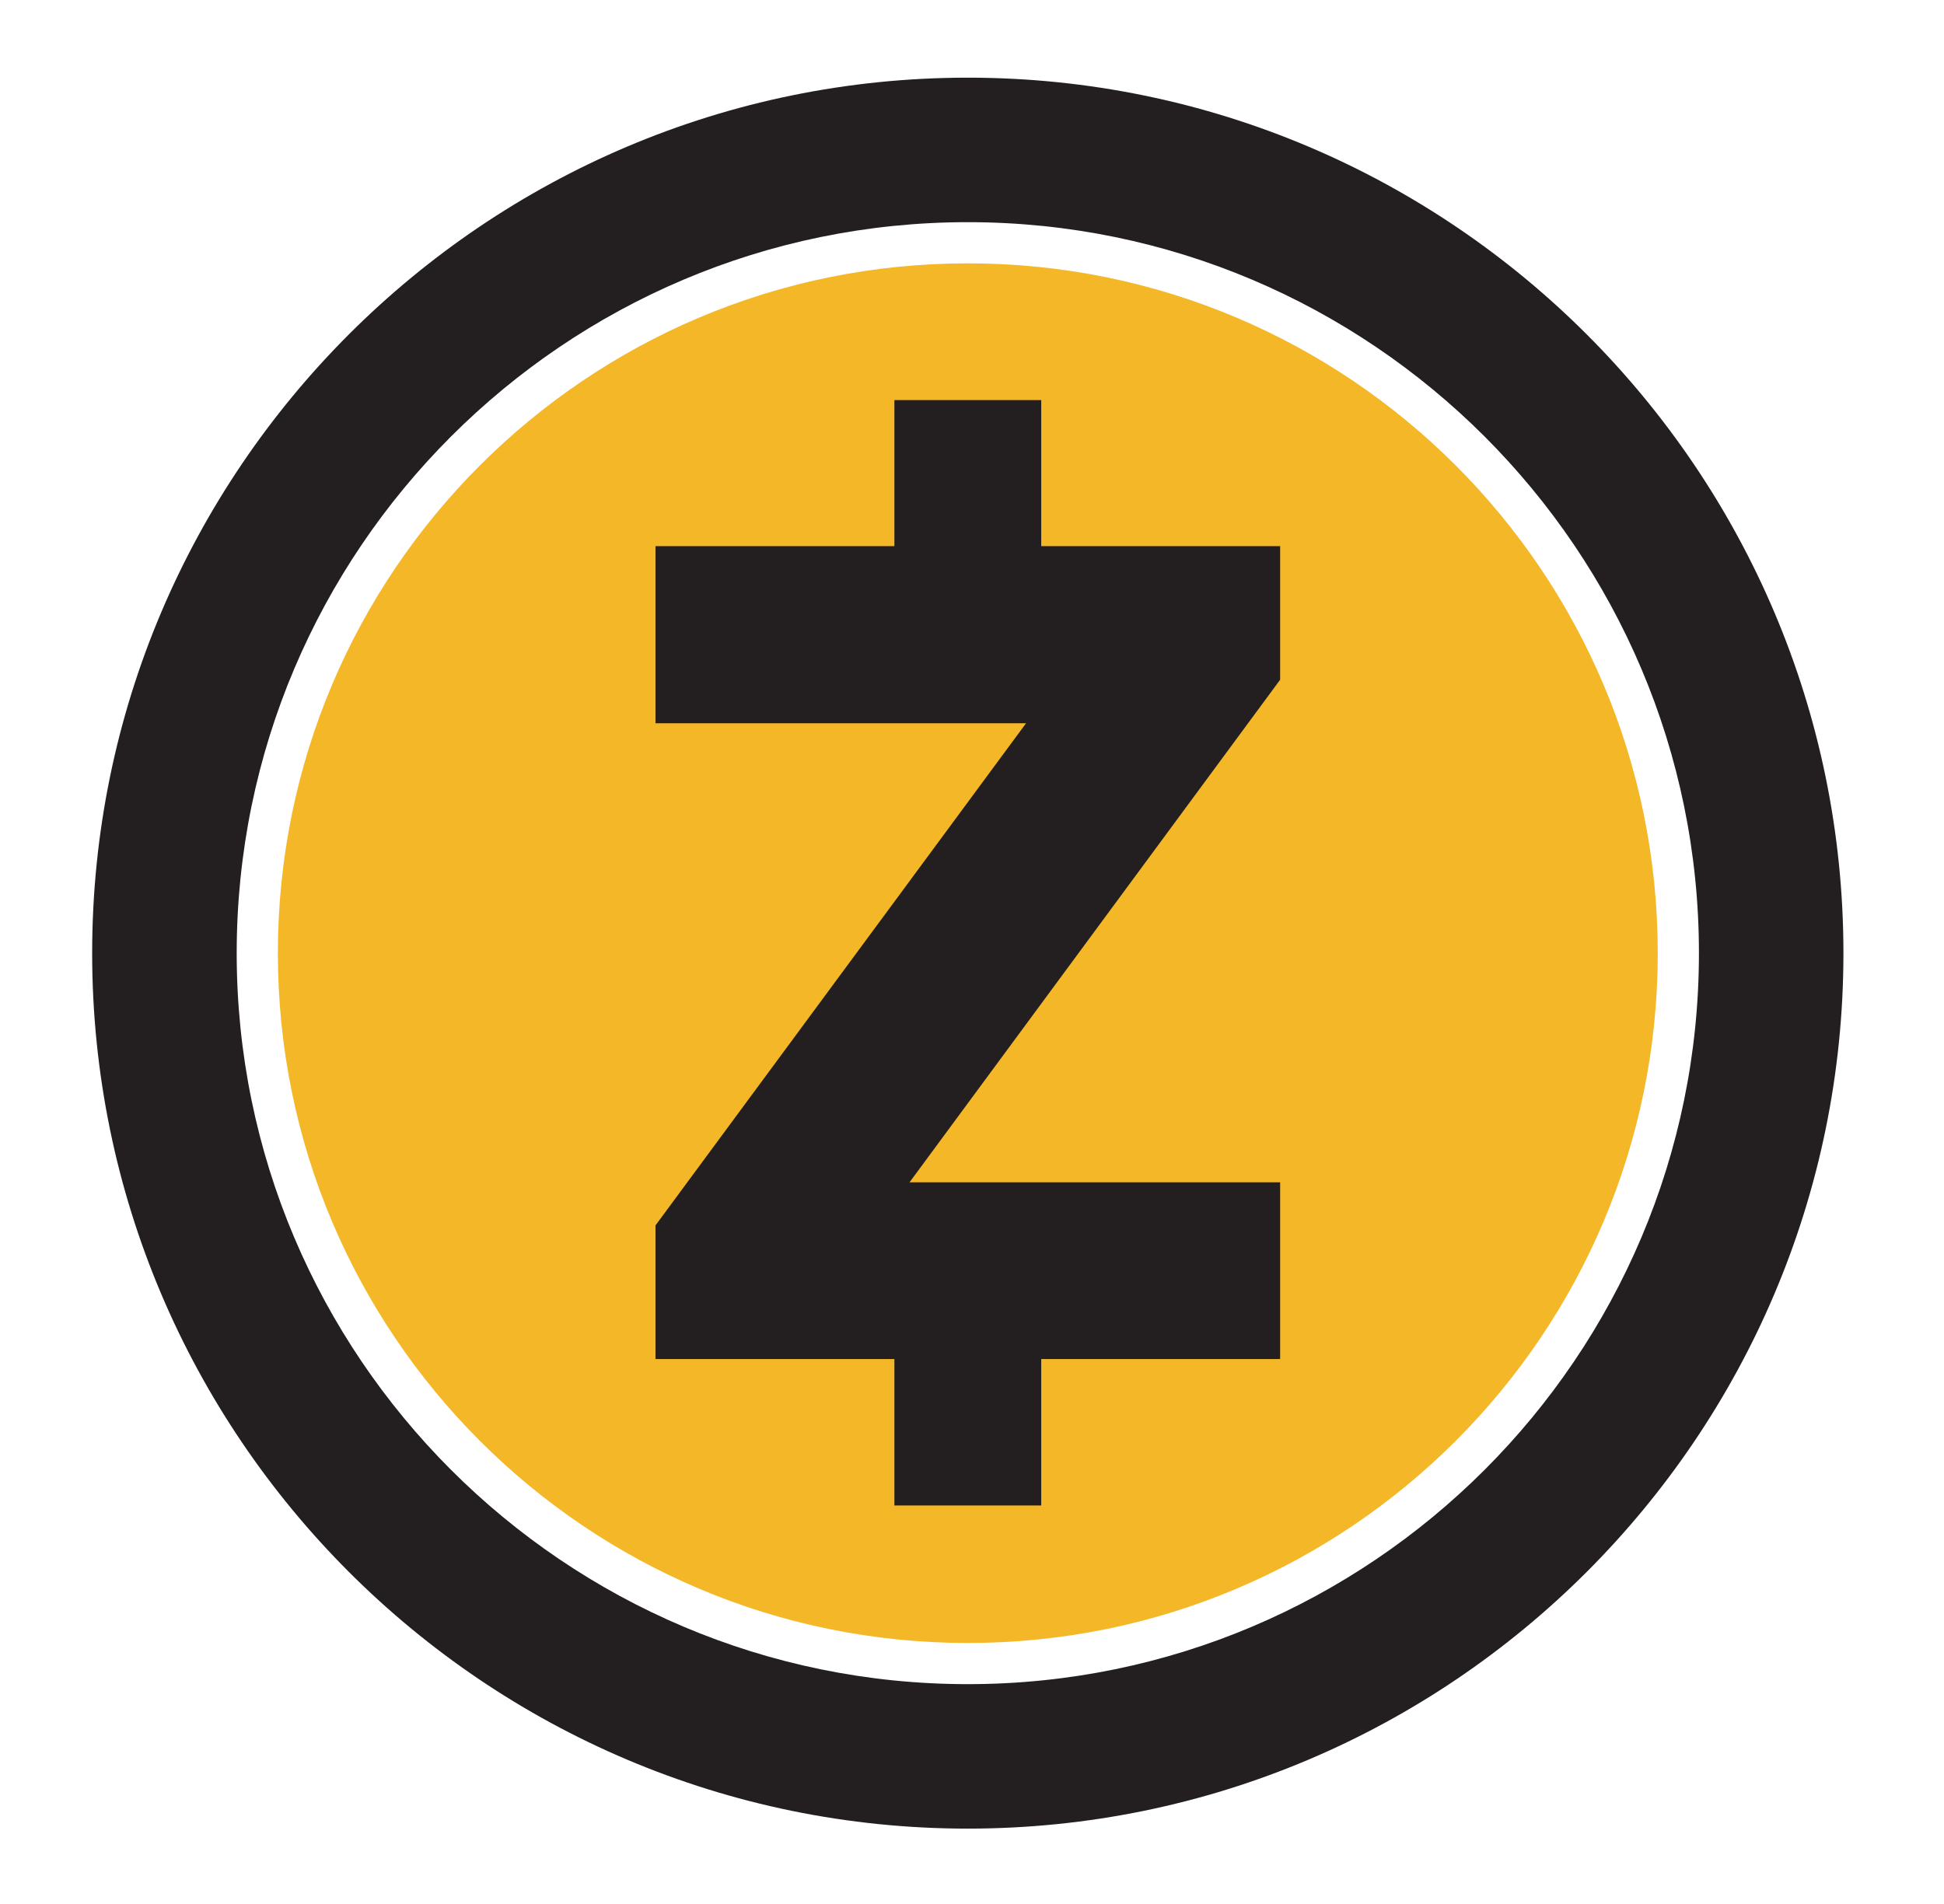 <svg width="49" height="48" viewBox="0 0 49 48" fill="none" xmlns="http://www.w3.org/2000/svg">
<path d="M24.394 1.958C12.223 1.958 2.323 11.858 2.323 24.029C2.323 36.201 12.223 46.1 24.394 46.1C36.566 46.1 46.465 36.201 46.465 24.029C46.465 11.858 36.566 1.958 24.394 1.958ZM24.394 42.458C14.23 42.458 5.966 34.194 5.966 24.029C5.966 13.866 14.23 5.601 24.394 5.601C34.558 5.601 42.823 13.866 42.823 24.029C42.823 34.194 34.558 42.458 24.394 42.458V42.458Z" fill="#231F20"/>
<path d="M24.394 41.42C33.999 41.42 41.785 33.634 41.785 24.029C41.785 14.425 33.999 6.639 24.394 6.639C14.79 6.639 7.004 14.425 7.004 24.029C7.004 33.634 14.79 41.42 24.394 41.42Z" fill="#F4B728"/>
<path d="M16.522 30.893V34.262H22.544V37.953H26.245V34.262H32.267V29.807H22.925L32.267 17.136V13.768H26.245V10.086H22.544V13.768H16.522V18.233H25.863L16.522 30.893Z" fill="#231F20"/>
</svg>
